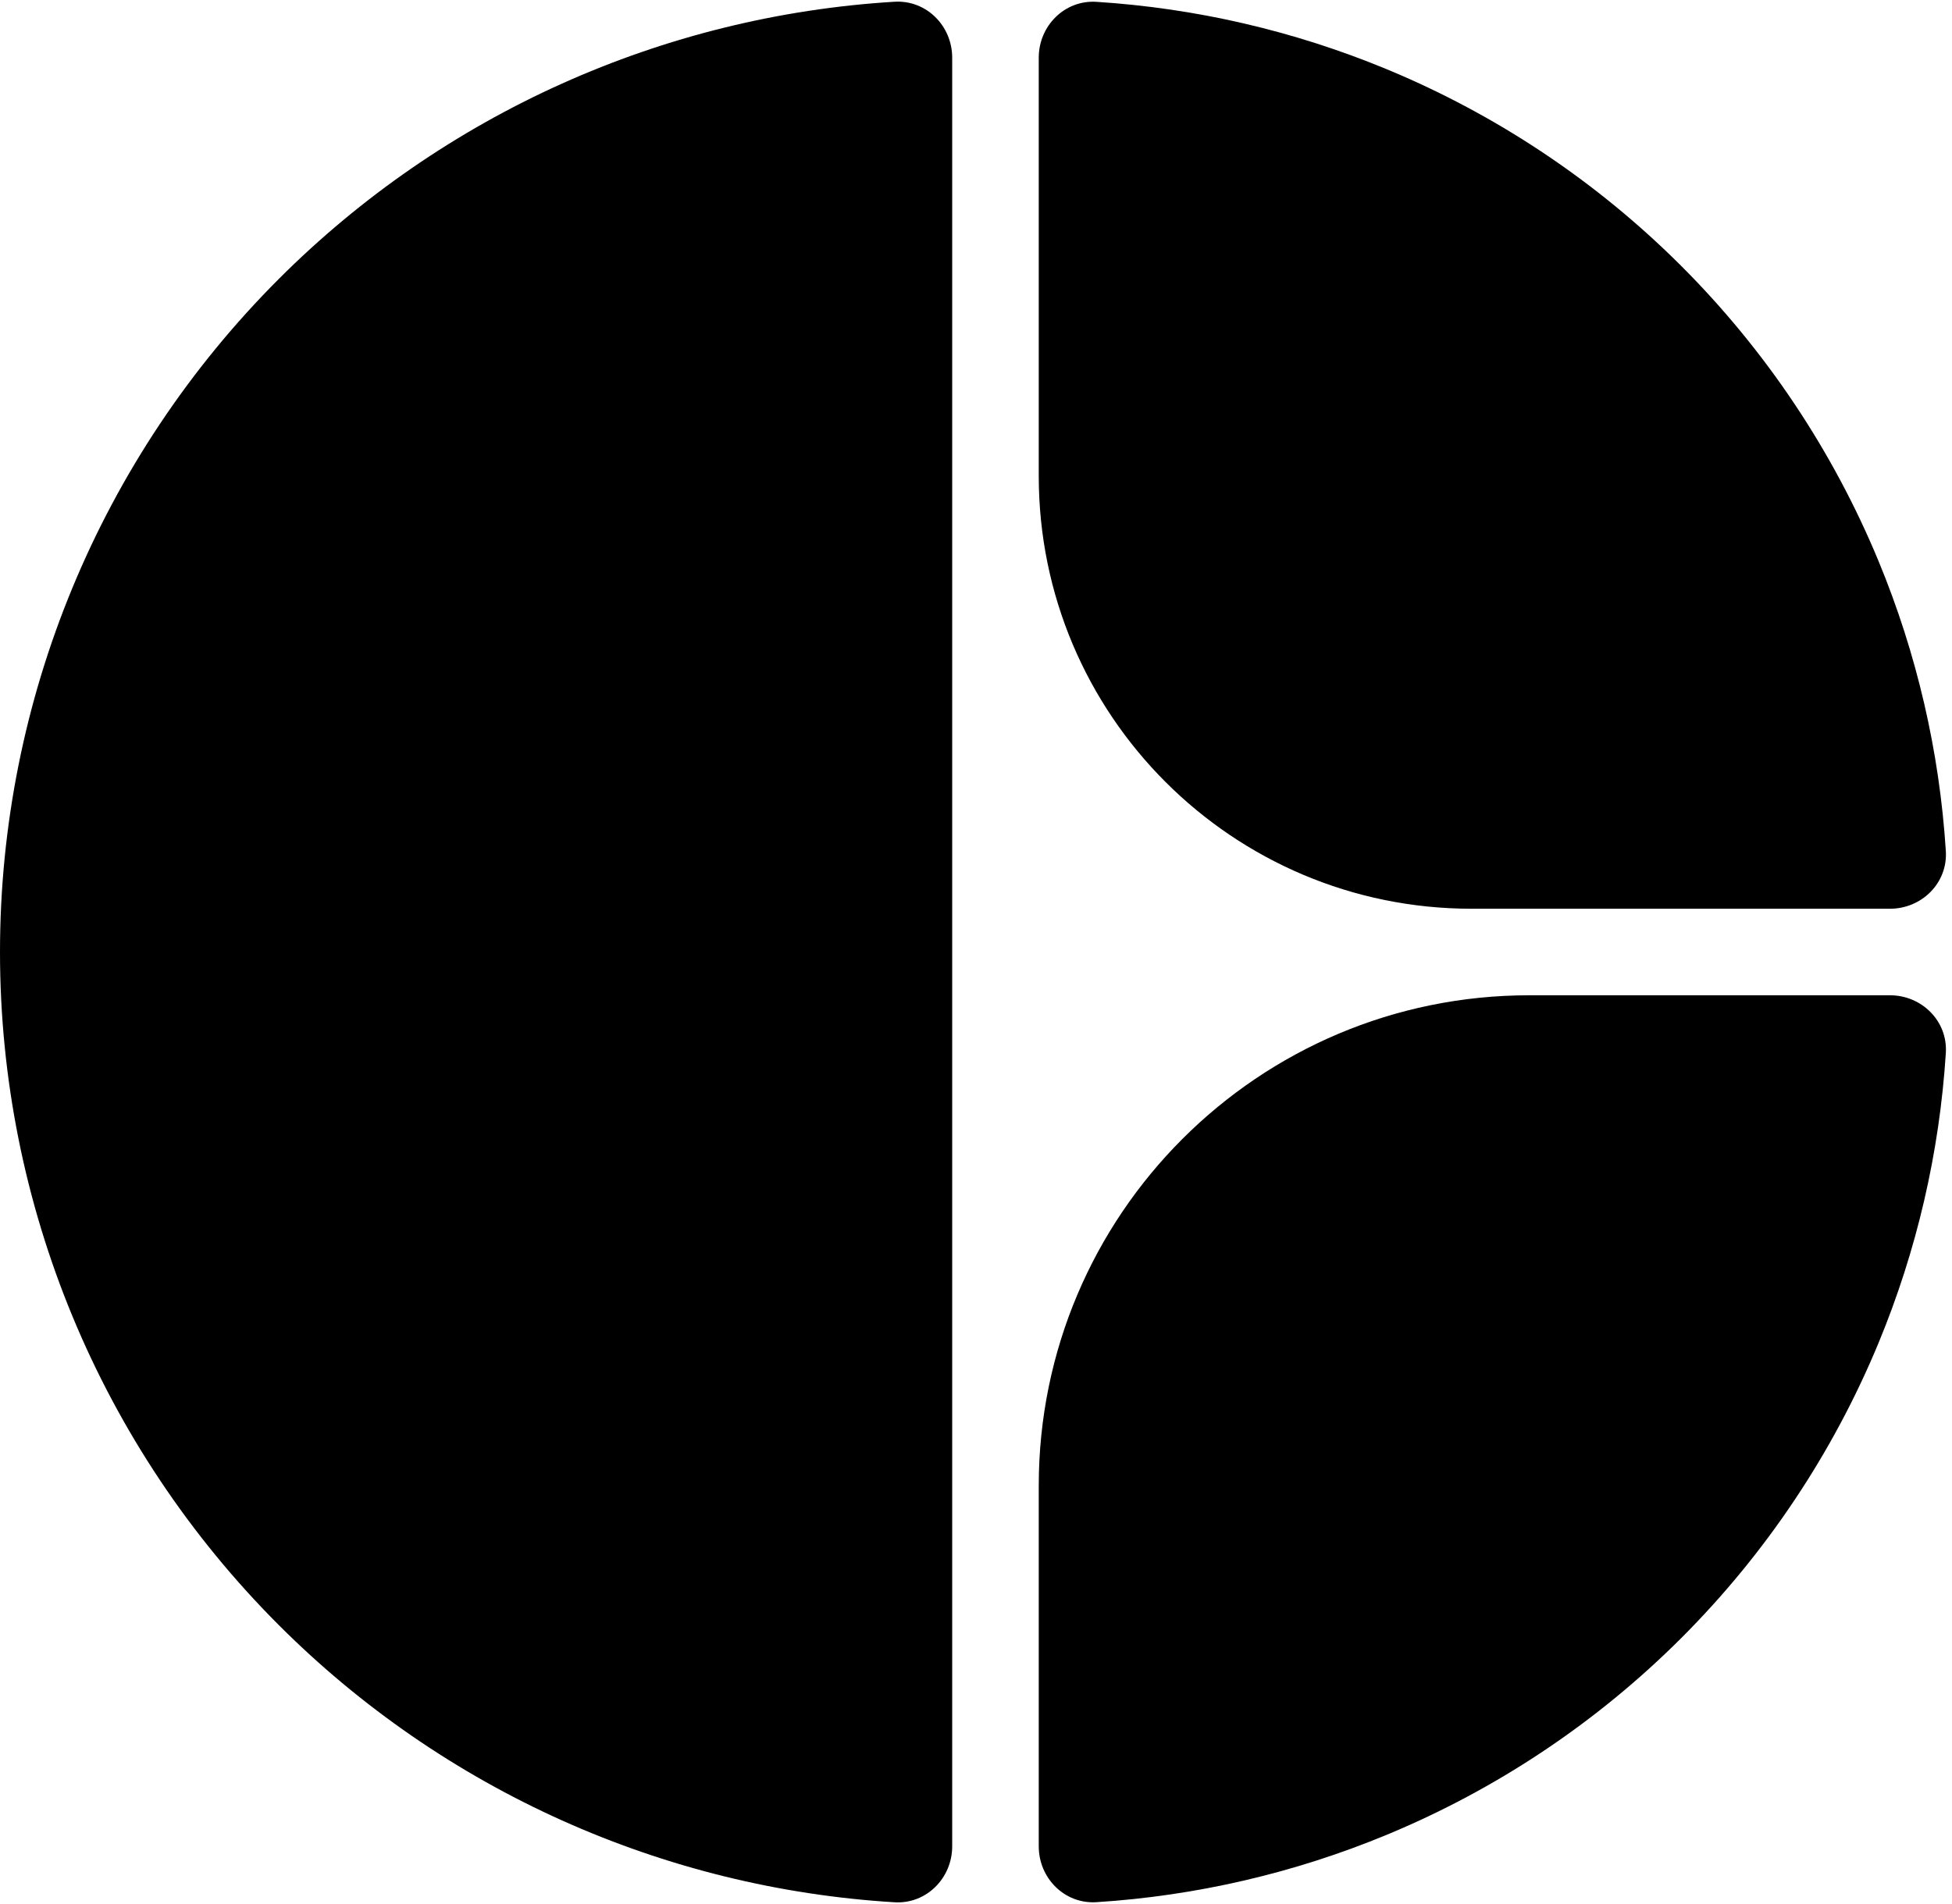 <svg width="82" height="80" viewBox="0 0 82 80" fill="none" xmlns="http://www.w3.org/2000/svg">
<path d="M40 77.576C40 78.915 38.913 80.008 37.577 79.927C27.852 79.337 18.644 75.213 11.716 68.284C4.214 60.783 2.23419e-06 50.609 0 40C-2.23419e-06 29.391 4.214 19.217 11.716 11.716C18.644 4.787 27.852 0.663 37.577 0.073C38.913 -0.008 40 1.085 40 2.424L40 40V77.576Z" fill="black"/>
<path d="M43.636 2.424C43.636 1.085 44.723 -0.008 46.059 0.077C50.244 0.343 54.363 1.297 58.248 2.906C62.88 4.825 67.09 7.638 70.635 11.183C74.18 14.729 76.993 18.938 78.912 23.57C80.521 27.455 81.475 31.574 81.741 35.759C81.826 37.095 80.733 38.182 79.394 38.182L61.818 38.182C51.777 38.182 43.636 30.041 43.636 20V2.424Z" fill="black"/>
<path d="M79.394 41.818C80.733 41.818 81.826 42.905 81.741 44.241C81.475 48.426 80.521 52.545 78.912 56.43C76.993 61.062 74.18 65.271 70.635 68.817C67.09 72.362 62.88 75.175 58.248 77.094C54.363 78.703 50.244 79.657 46.059 79.923C44.723 80.008 43.636 78.915 43.636 77.576L43.636 62.424C43.636 51.044 52.862 41.818 64.242 41.818H79.394Z" fill="black"/>
</svg>
